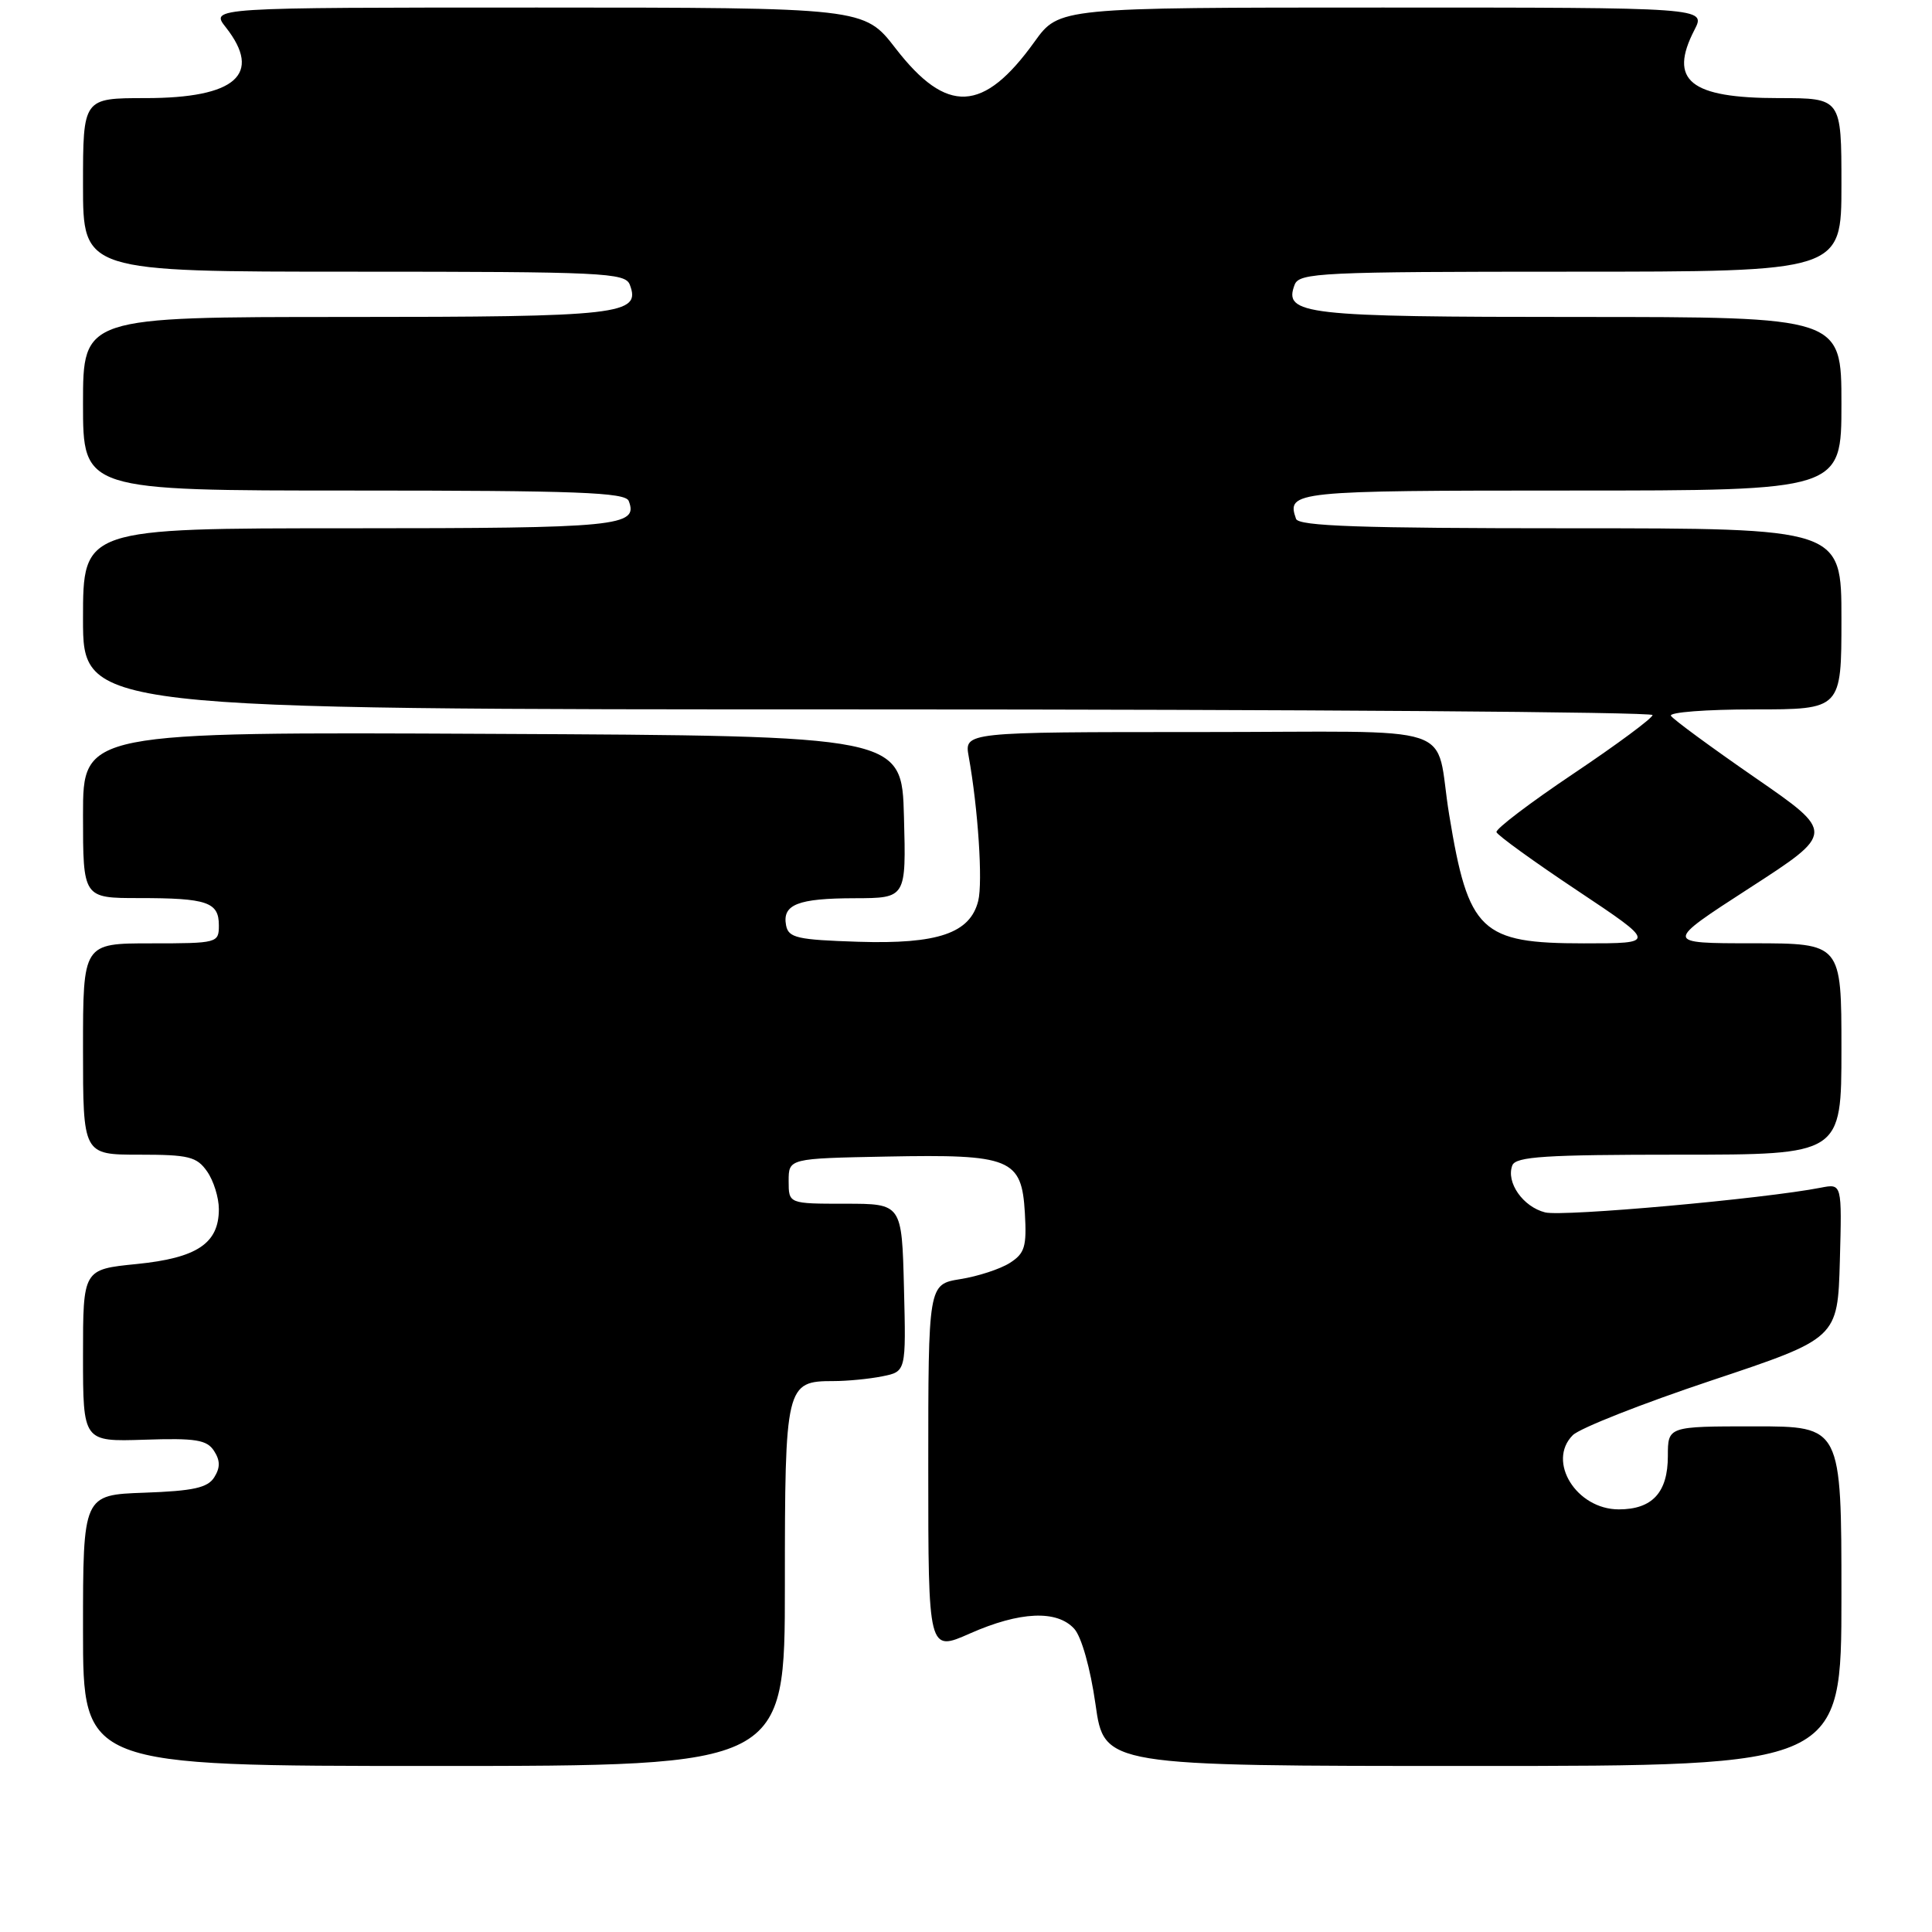 <?xml version="1.0" encoding="UTF-8" standalone="no"?>
<!DOCTYPE svg PUBLIC "-//W3C//DTD SVG 1.1//EN" "http://www.w3.org/Graphics/SVG/1.1/DTD/svg11.dtd" >
<svg xmlns="http://www.w3.org/2000/svg" xmlns:xlink="http://www.w3.org/1999/xlink" version="1.1" viewBox="0 0 256 256">
 <g >
 <path fill="currentColor"
d=" M 104.00 210.07 C 104.00 183.51 104.12 183.00 110.45 183.00 C 112.26 183.00 115.17 182.72 116.91 182.37 C 120.06 181.74 120.06 181.74 119.78 170.62 C 119.50 159.50 119.50 159.50 112.00 159.50 C 104.50 159.50 104.50 159.50 104.50 156.50 C 104.50 153.50 104.50 153.50 117.50 153.25 C 133.96 152.93 135.38 153.51 135.80 160.72 C 136.06 165.20 135.79 166.08 133.80 167.35 C 132.54 168.15 129.59 169.12 127.25 169.49 C 123.00 170.18 123.00 170.18 123.00 194.53 C 123.00 218.89 123.00 218.89 128.53 216.44 C 135.14 213.52 140.06 213.30 142.35 215.83 C 143.31 216.90 144.48 221.05 145.16 225.83 C 146.31 234.00 146.31 234.00 195.16 234.00 C 244.00 234.00 244.00 234.00 244.00 211.50 C 244.00 189.00 244.00 189.00 232.50 189.00 C 221.00 189.00 221.00 189.00 221.00 192.93 C 221.00 197.76 218.94 200.00 214.50 200.00 C 208.88 200.00 204.94 193.64 208.40 190.17 C 209.31 189.25 217.58 185.99 226.78 182.92 C 243.50 177.34 243.50 177.34 243.79 167.08 C 244.07 156.83 244.07 156.83 241.29 157.37 C 233.74 158.85 207.10 161.24 204.74 160.65 C 201.80 159.91 199.53 156.66 200.39 154.42 C 200.84 153.25 204.78 153.00 222.47 153.00 C 244.00 153.00 244.00 153.00 244.00 139.00 C 244.00 125.00 244.00 125.00 232.25 124.99 C 220.50 124.99 220.50 124.99 231.82 117.67 C 243.14 110.35 243.14 110.35 232.54 103.03 C 226.71 99.00 221.70 95.32 221.41 94.85 C 221.12 94.38 226.08 94.00 232.44 94.00 C 244.00 94.00 244.00 94.00 244.00 82.00 C 244.00 70.00 244.00 70.00 208.08 70.00 C 180.25 70.00 172.07 69.72 171.73 68.75 C 170.45 65.09 171.33 65.00 208.11 65.00 C 244.00 65.00 244.00 65.00 244.00 53.50 C 244.00 42.00 244.00 42.00 209.19 42.00 C 172.71 42.00 170.03 41.69 171.55 37.72 C 172.16 36.14 175.05 36.00 208.11 36.00 C 244.00 36.00 244.00 36.00 244.00 24.50 C 244.00 13.00 244.00 13.00 235.72 13.00 C 223.92 13.00 221.05 10.68 224.53 3.95 C 226.05 1.00 226.05 1.00 183.20 1.00 C 140.34 1.00 140.34 1.00 137.08 5.53 C 130.31 14.96 125.46 15.19 118.67 6.41 C 114.50 1.01 114.50 1.01 71.18 1.00 C 27.85 1.00 27.85 1.00 29.93 3.63 C 34.81 9.85 31.23 13.00 19.28 13.00 C 11.00 13.00 11.00 13.00 11.00 24.50 C 11.00 36.00 11.00 36.00 46.89 36.00 C 79.95 36.00 82.84 36.14 83.45 37.72 C 84.97 41.69 82.29 42.00 45.81 42.00 C 11.00 42.00 11.00 42.00 11.00 53.50 C 11.00 65.00 11.00 65.00 46.89 65.00 C 76.46 65.00 82.88 65.24 83.31 66.38 C 84.61 69.74 82.00 70.00 46.30 70.00 C 11.00 70.00 11.00 70.00 11.00 82.00 C 11.00 94.00 11.00 94.00 115.00 94.00 C 172.20 94.00 218.99 94.34 218.97 94.75 C 218.96 95.16 214.25 98.65 208.51 102.50 C 202.77 106.35 198.17 109.84 198.29 110.26 C 198.41 110.67 203.23 114.16 209.00 118.00 C 219.50 125.00 219.50 125.00 209.88 125.00 C 196.20 125.00 194.57 123.46 192.03 108.00 C 189.97 95.52 194.44 97.00 158.87 97.00 C 127.77 97.00 127.77 97.00 128.36 100.25 C 129.60 107.13 130.24 116.89 129.62 119.37 C 128.55 123.66 124.27 125.12 113.74 124.79 C 105.64 124.53 104.48 124.27 104.16 122.62 C 103.63 119.85 105.71 119.03 113.28 119.02 C 120.07 119.00 120.07 119.00 119.78 108.25 C 119.50 97.50 119.50 97.50 65.25 97.24 C 11.00 96.98 11.00 96.98 11.00 107.99 C 11.00 119.00 11.00 119.00 18.42 119.00 C 27.45 119.00 29.00 119.53 29.00 122.61 C 29.00 124.95 28.83 125.00 20.00 125.00 C 11.00 125.00 11.00 125.00 11.00 139.00 C 11.00 153.00 11.00 153.00 18.44 153.00 C 25.00 153.00 26.07 153.26 27.44 155.22 C 28.30 156.44 29.00 158.69 29.00 160.22 C 29.00 164.76 26.11 166.69 18.11 167.49 C 11.00 168.20 11.00 168.20 11.00 179.62 C 11.00 191.03 11.00 191.03 19.12 190.77 C 25.93 190.54 27.41 190.78 28.36 192.25 C 29.19 193.53 29.19 194.47 28.39 195.75 C 27.52 197.14 25.61 197.56 19.14 197.79 C 11.00 198.08 11.00 198.08 11.00 216.04 C 11.00 234.00 11.00 234.00 57.50 234.00 C 104.00 234.00 104.00 234.00 104.00 210.07 Z "/>
</g>
</svg>